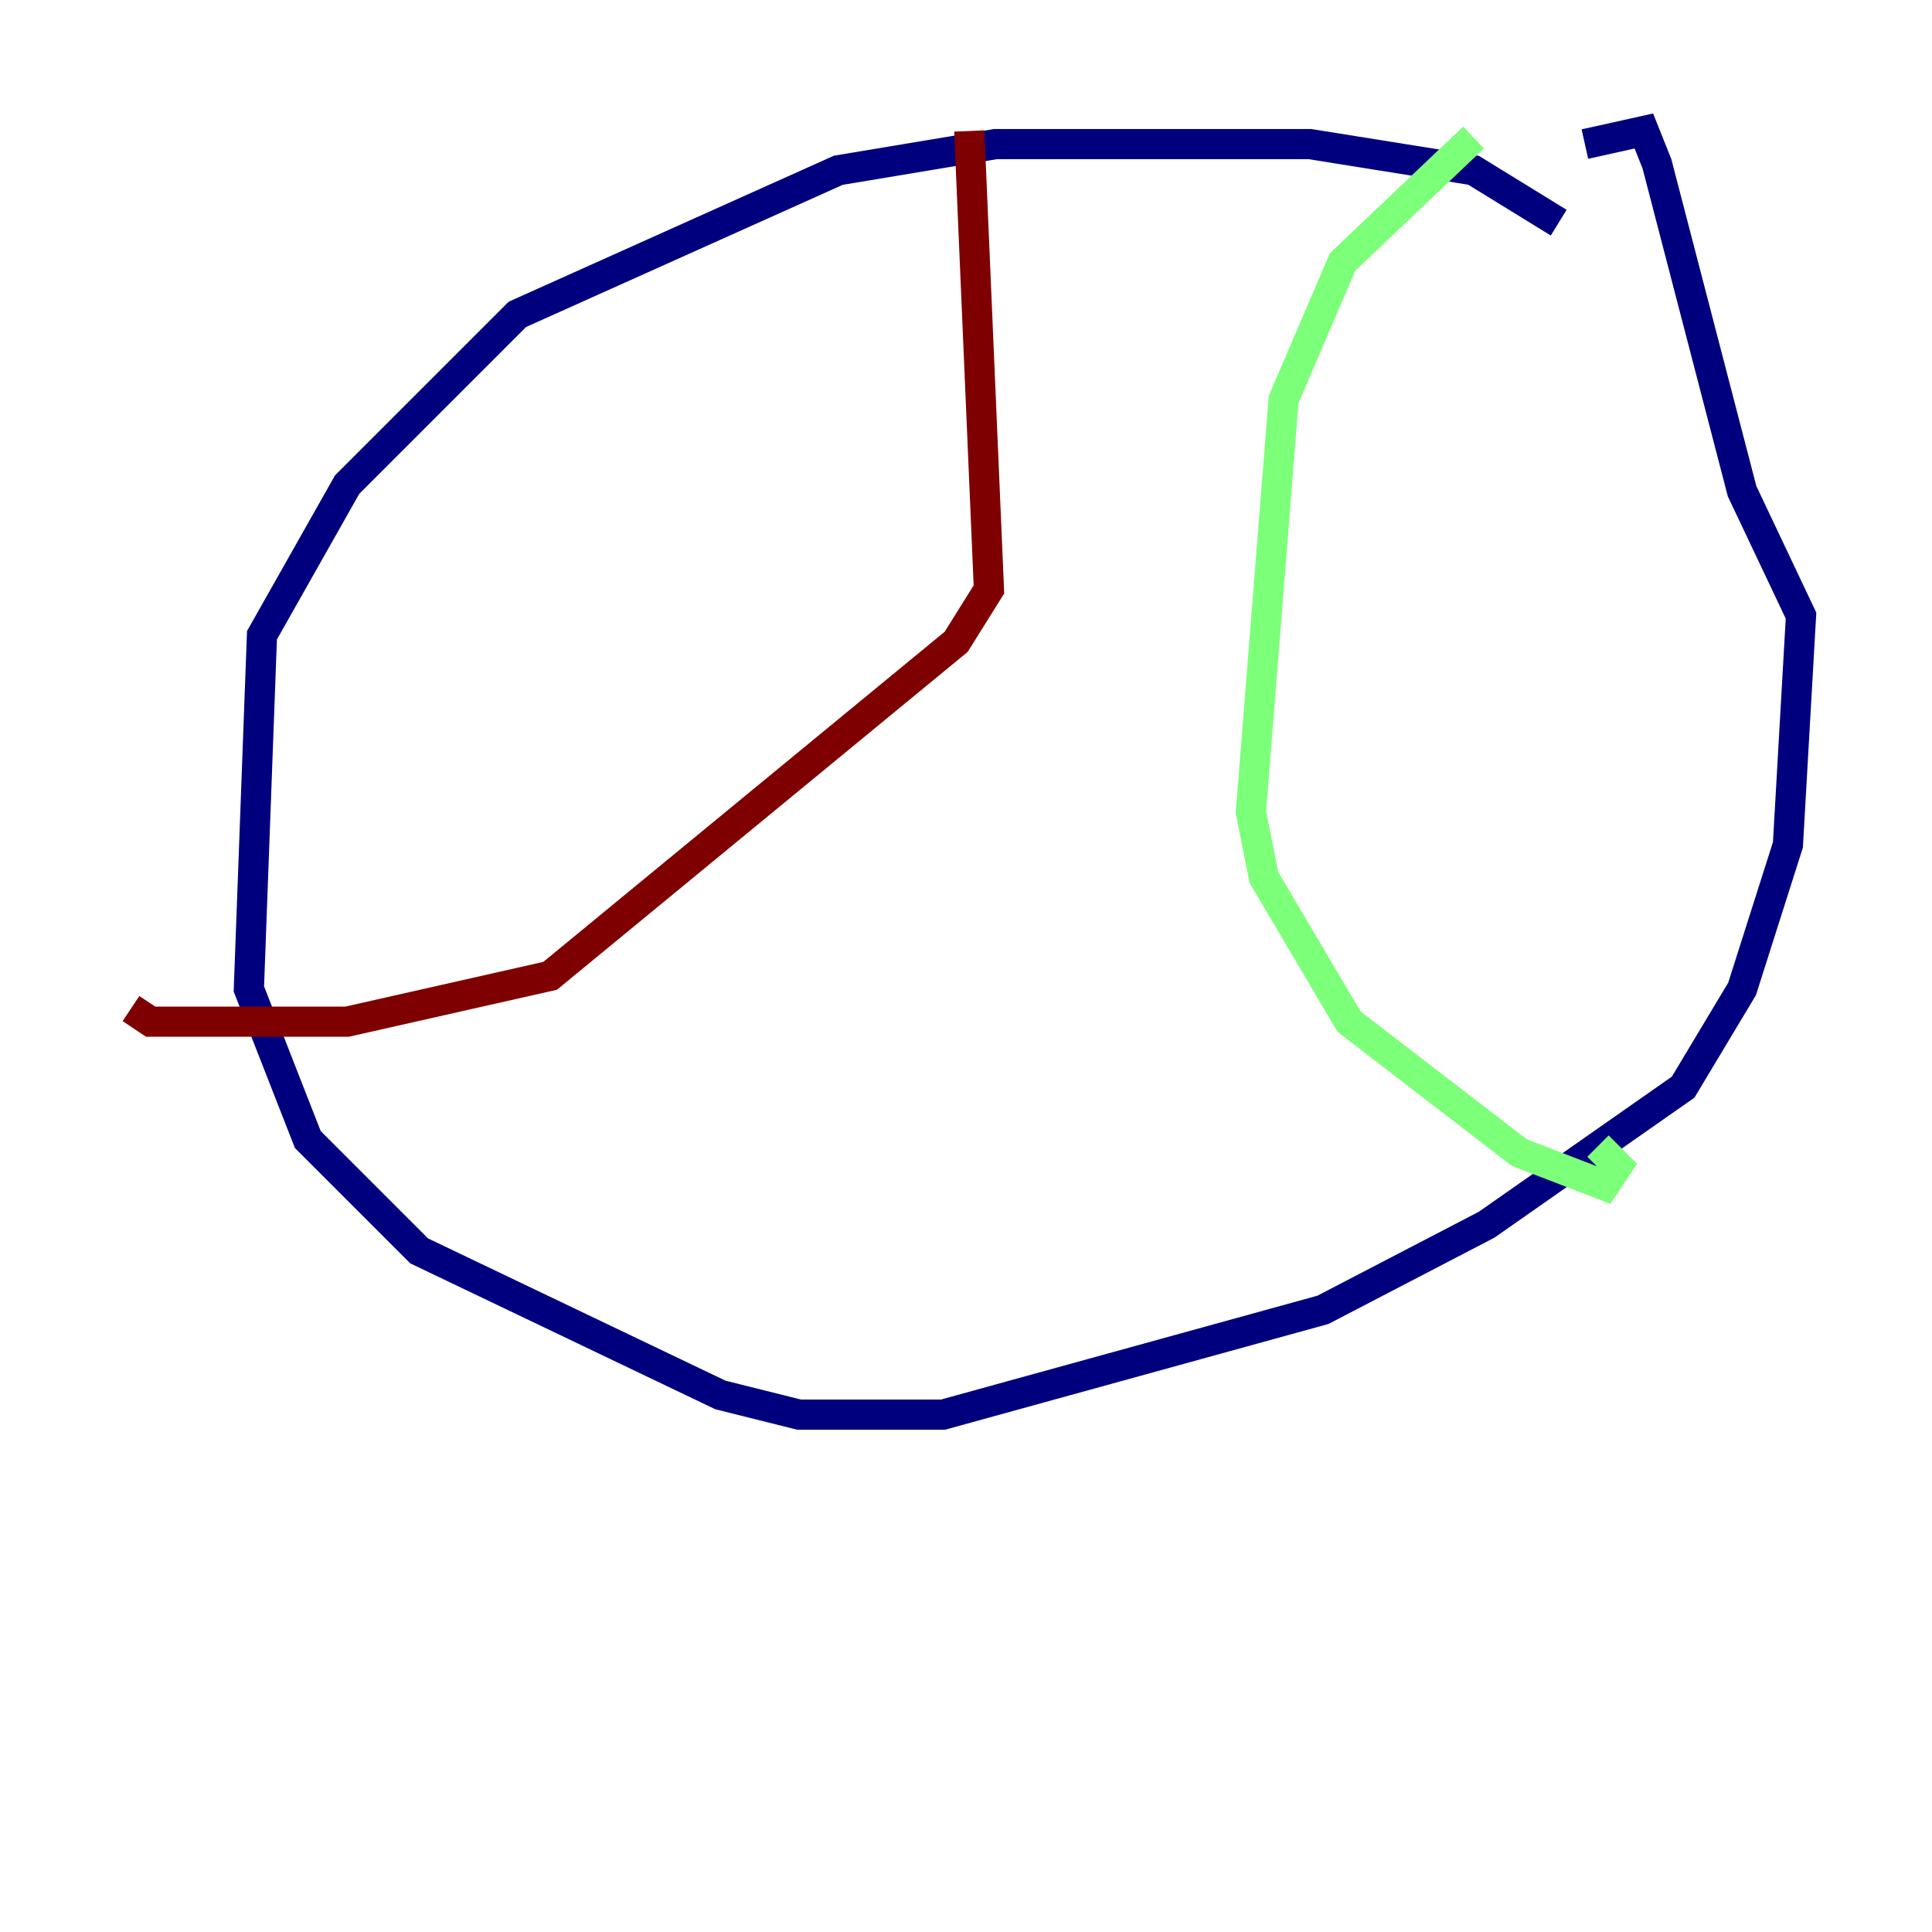 <?xml version="1.0" encoding="utf-8" ?>
<svg baseProfile="tiny" height="128" version="1.2" viewBox="0,0,128,128" width="128" xmlns="http://www.w3.org/2000/svg" xmlns:ev="http://www.w3.org/2001/xml-events" xmlns:xlink="http://www.w3.org/1999/xlink"><defs /><polyline fill="none" points="103.268,14.752 97.627,11.281 86.78,9.546 65.953,9.546 55.539,11.281 34.278,20.827 22.997,32.108 17.356,42.088 16.488,65.519 20.393,75.498 27.77,82.875 47.729,92.42 52.936,93.722 62.481,93.722 87.647,86.78 98.495,81.139 111.512,72.027 115.417,65.519 118.454,55.973 119.322,40.786 115.417,32.542 109.776,10.848 108.909,8.678 105.003,9.546" stroke="#00007f" stroke-width="2" /><polyline fill="none" points="97.627,9.112 88.949,17.356 85.044,26.468 82.875,53.803 83.742,58.142 89.383,67.688 100.664,76.366 106.305,78.536 107.173,77.234 105.871,75.932" stroke="#7cff79" stroke-width="2" /><polyline fill="none" points="64.217,8.678 65.519,39.051 63.349,42.522 36.447,64.651 22.997,67.688 9.98,67.688 8.678,66.82" stroke="#7f0000" stroke-width="2" /></svg>